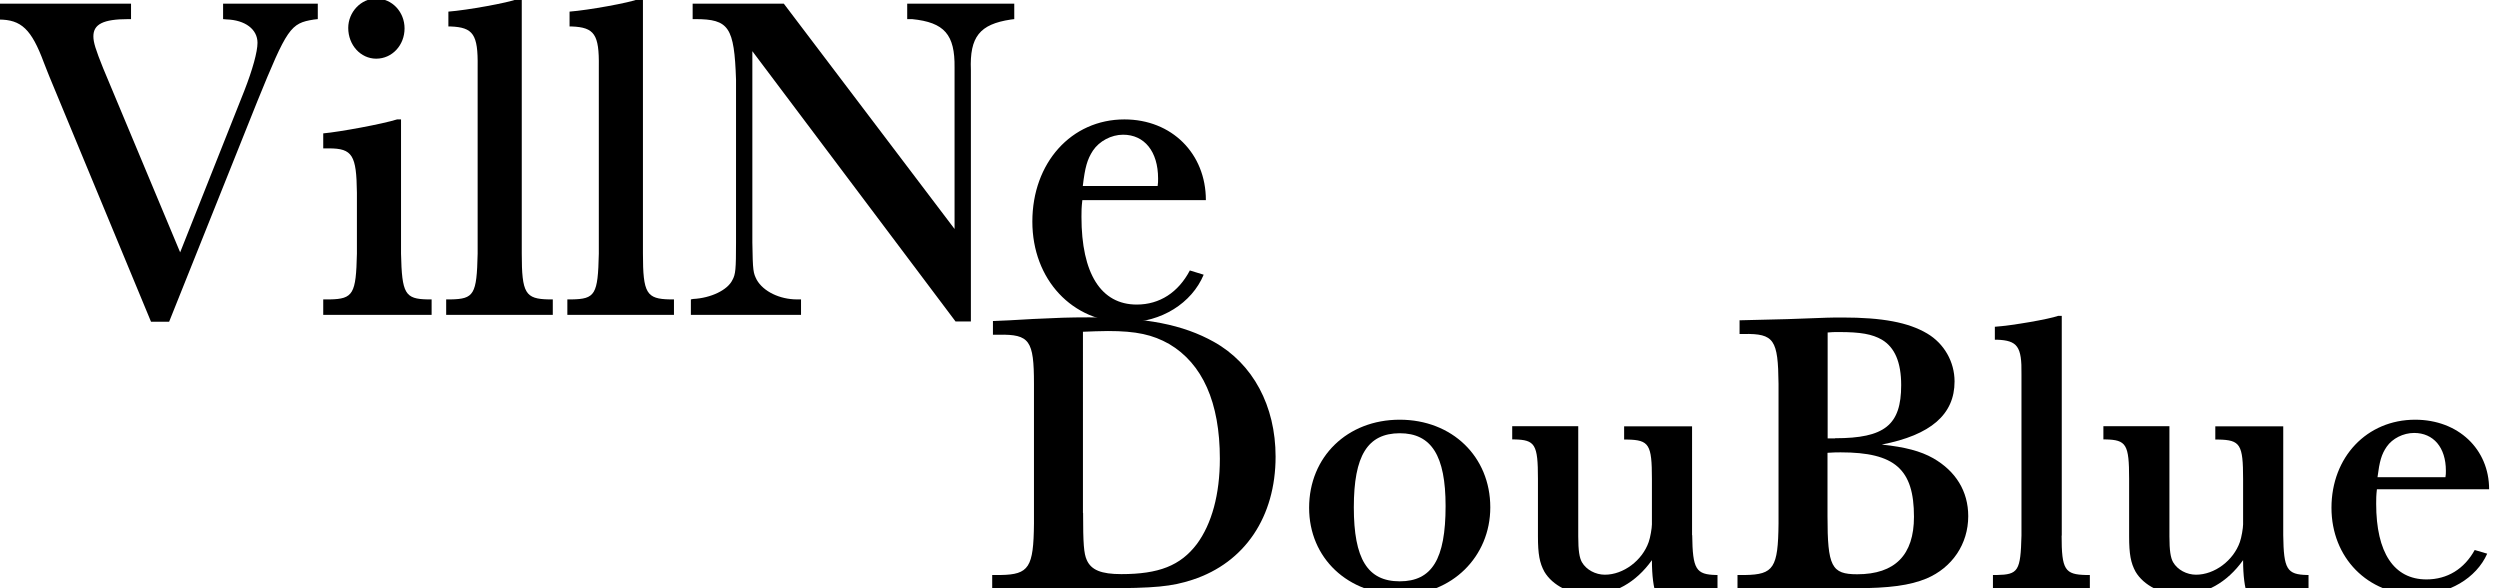 <?xml version="1.0" encoding="utf-8"?>
<!-- Generator: Adobe Illustrator 26.0.2, SVG Export Plug-In . SVG Version: 6.00 Build 0)  -->
<svg version="1.1" id="レイヤー_1" xmlns="http://www.w3.org/2000/svg" xmlns:xlink="http://www.w3.org/1999/xlink" x="0px"
	 y="0px" viewBox="0 0 170 40" style="enable-background:new 0 0 170 40;" xml:space="preserve">
<style type="text/css">
	.st0{enable-background:new    ;}
</style>
<g class="st0">
	<path d="M10.27,21.88L3.38,5.26C3.32,5.1,3.17,4.75,2.98,4.25C2.14,1.99,1.45,1.33-0.08,1.33h-0.06h-0.03L-0.42,1.3V0.25h9.33V1.3
		H8.73c-1.72,0-2.38,0.35-2.38,1.17c0,0.41,0.15,0.89,0.66,2.16l5.24,12.53l4.36-10.98c0.57-1.46,0.9-2.66,0.9-3.27
		c0-0.92-0.84-1.55-2.11-1.59L15.17,1.3V0.25h6.44V1.3l-0.27,0.03c-1.59,0.25-1.81,0.57-3.85,5.58L11.5,21.88H10.27z"/>
	<path d="M27.27,17.25c0.06,2.73,0.27,3.08,1.81,3.11h0.27v1.05h-7.37v-1.05h0.45c1.59-0.03,1.78-0.38,1.84-3.11V13.1
		c-0.03-2.54-0.3-3.01-1.9-3.01h-0.39V9.07c1.11-0.1,4-0.63,5.02-0.95h0.27V17.25z M27.51,1.93c0,1.14-0.84,2.06-1.93,2.06
		c-1.05,0-1.9-0.92-1.9-2.09c0-1.08,0.87-2,1.9-2C26.67-0.1,27.51,0.82,27.51,1.93z"/>
	<path d="M35.48,17.25c0,2.7,0.24,3.08,1.84,3.11h0.27v1.05h-7.25v-1.05h0.3c1.59-0.03,1.78-0.32,1.84-3.11V4.53
		c0.03-2.19-0.3-2.67-1.84-2.73h-0.15V0.79c1.29-0.1,4.06-0.6,4.72-0.86h0.27V17.25z"/>
	<path d="M43.72,17.25c0,2.7,0.24,3.08,1.84,3.11h0.27v1.05h-7.25v-1.05h0.3c1.59-0.03,1.78-0.32,1.84-3.11V4.53
		c0.03-2.19-0.3-2.67-1.84-2.73h-0.15V0.79c1.29-0.1,4.06-0.6,4.72-0.86h0.27V17.25z"/>
	<path d="M64.97,21.85L51.16,3.48v13.01c0.03,1.97,0.06,2.06,0.3,2.54c0.45,0.79,1.56,1.33,2.74,1.33h0.27v1.05h-7.49v-1.05
		l0.15-0.03c1.2-0.06,2.35-0.6,2.68-1.3c0.21-0.38,0.24-0.73,0.24-2.54V5.42c-0.12-3.58-0.48-4.12-2.77-4.12h-0.18V0.25h6.2
		l11.61,15.32V4.6c0.03-2.25-0.69-3.08-2.89-3.3h-0.33V0.25h7.28V1.3l-0.24,0.03c-2.11,0.32-2.8,1.17-2.71,3.43v17.1H64.97z"/>
	<path d="M81.85,18.68c-0.81,1.94-2.89,3.24-5.24,3.24c-3.7,0-6.41-2.92-6.41-6.85c0-4,2.65-6.95,6.26-6.95
		c3.22,0,5.54,2.32,5.54,5.49h-8.4c-0.06,0.51-0.06,0.76-0.06,1.14c0,3.84,1.32,5.96,3.76,5.96c1.56,0,2.83-0.83,3.61-2.32
		L81.85,18.68z M78.72,12.65c0.03-0.22,0.03-0.29,0.03-0.51c0-1.84-0.93-2.98-2.38-2.98c-0.81,0-1.62,0.44-2.05,1.08
		c-0.39,0.6-0.54,1.14-0.69,2.41H78.72z"/>
</g>
<g class="st0">
	<path d="M67.52,21.83c0.77-0.03,1.26-0.05,2.74-0.14c1.67-0.08,2.41-0.11,3.78-0.11c3.89,0,6.4,0.49,8.51,1.67
		c2.65,1.48,4.19,4.35,4.19,7.8c0,4.08-2.08,7.2-5.64,8.37C79.67,39.89,78.52,40,75.02,40h-7.55v-0.9h0.57
		c1.94-0.03,2.24-0.52,2.27-3.5V26.1c0-2.96-0.3-3.37-2.38-3.34h-0.41V21.83z M73.65,34.88c0,2.08,0.05,2.76,0.25,3.2
		c0.3,0.68,0.98,0.96,2.35,0.96c2.54,0,4.02-0.57,5.14-2.05c1.01-1.37,1.56-3.37,1.56-5.8c0-3.83-1.18-6.46-3.45-7.8
		c-1.12-0.63-2.22-0.88-4.16-0.88c-0.6,0-1.09,0.03-1.7,0.05V34.88z"/>
	<path d="M101.34,34.5c0,3.37-2.63,5.94-6.05,5.94c-3.64,0-6.27-2.49-6.27-5.91c0-3.47,2.6-5.99,6.16-5.99S101.34,31.05,101.34,34.5
		z M92.06,34.5c0,3.5,0.93,5.03,3.12,5.03s3.12-1.5,3.12-5.12c0-3.42-0.96-4.95-3.12-4.95C93,29.47,92.06,30.97,92.06,34.5z"/>
	<path d="M115.07,36.39c0.03,2.33,0.25,2.68,1.64,2.71h0.08V40c-1.45-0.03-3.26,0.19-4,0.44h-0.16c-0.19-0.44-0.3-1.31-0.3-2.35
		c-1.09,1.53-2.57,2.35-4.19,2.35c-1.34,0-2.57-0.63-3.12-1.56c-0.33-0.6-0.44-1.2-0.44-2.41v-3.91c0-2.35-0.19-2.65-1.61-2.68
		h-0.14v-0.9h4.49v7.5c0,0.96,0.08,1.45,0.25,1.75c0.3,0.52,0.93,0.85,1.56,0.85c1.26,0,2.54-0.96,2.98-2.22
		c0.11-0.3,0.22-0.96,0.22-1.2v-3.09c0-2.35-0.19-2.65-1.67-2.68h-0.22v-0.9h4.62V36.39z"/>
	<path d="M121.56,21.7c2.93-0.11,2.93-0.11,3.72-0.11c2.71,0,4.49,0.33,5.77,1.09c1.15,0.68,1.86,1.92,1.86,3.26
		c0,2.24-1.61,3.64-4.95,4.29c1.59,0.17,2.63,0.44,3.5,0.93c1.53,0.88,2.38,2.24,2.38,3.94c0,1.89-1.09,3.5-2.84,4.24
		c-1.12,0.46-2.49,0.66-4.92,0.66h-7.93v-0.9h0.52c1.94-0.03,2.24-0.49,2.27-3.5V26.1c-0.03-3.01-0.3-3.42-2.35-3.39h-0.3v-0.93
		L121.56,21.7z M124.79,29.8c3.37,0,4.49-0.9,4.49-3.61c0-1.56-0.44-2.57-1.31-3.09c-0.66-0.38-1.45-0.52-2.9-0.52
		c-0.38,0-0.49,0-0.79,0.03v7.2H124.79z M124.27,35.08c0,3.45,0.27,3.97,2.02,3.97c2.57,0,3.86-1.31,3.86-3.91
		c0-3.23-1.29-4.38-4.98-4.38c-0.27,0-0.44,0-0.9,0.03V35.08z"/>
	<path d="M140.19,36.42c0,2.33,0.22,2.65,1.67,2.68h0.25V40h-6.59v-0.9h0.27c1.45-0.03,1.61-0.27,1.67-2.68V25.45
		c0.03-1.89-0.27-2.3-1.67-2.35h-0.14v-0.88c1.18-0.08,3.69-0.52,4.3-0.74h0.25V36.42z"/>
	<path d="M155.26,36.39c0.03,2.33,0.25,2.68,1.64,2.71h0.08V40c-1.45-0.03-3.26,0.19-3.99,0.44h-0.16c-0.19-0.44-0.3-1.31-0.3-2.35
		c-1.09,1.53-2.57,2.35-4.19,2.35c-1.34,0-2.57-0.63-3.12-1.56c-0.33-0.6-0.44-1.2-0.44-2.41v-3.91c0-2.35-0.19-2.65-1.61-2.68
		h-0.14v-0.9h4.49v7.5c0,0.96,0.08,1.45,0.25,1.75c0.3,0.52,0.93,0.85,1.56,0.85c1.26,0,2.54-0.96,2.98-2.22
		c0.11-0.3,0.22-0.96,0.22-1.2v-3.09c0-2.35-0.19-2.65-1.67-2.68h-0.22v-0.9h4.62V36.39z"/>
	<path d="M169.13,37.65c-0.74,1.67-2.63,2.79-4.76,2.79c-3.37,0-5.83-2.52-5.83-5.91c0-3.45,2.41-5.99,5.69-5.99
		c2.93,0,5.03,2,5.03,4.73h-7.63c-0.05,0.44-0.05,0.66-0.05,0.99c0,3.31,1.2,5.14,3.42,5.14c1.42,0,2.57-0.71,3.28-2L169.13,37.65z
		 M166.29,32.45c0.03-0.19,0.03-0.25,0.03-0.44c0-1.59-0.85-2.57-2.16-2.57c-0.74,0-1.48,0.38-1.86,0.93
		c-0.36,0.52-0.49,0.99-0.63,2.08H166.29z"/>
</g>
</svg>
